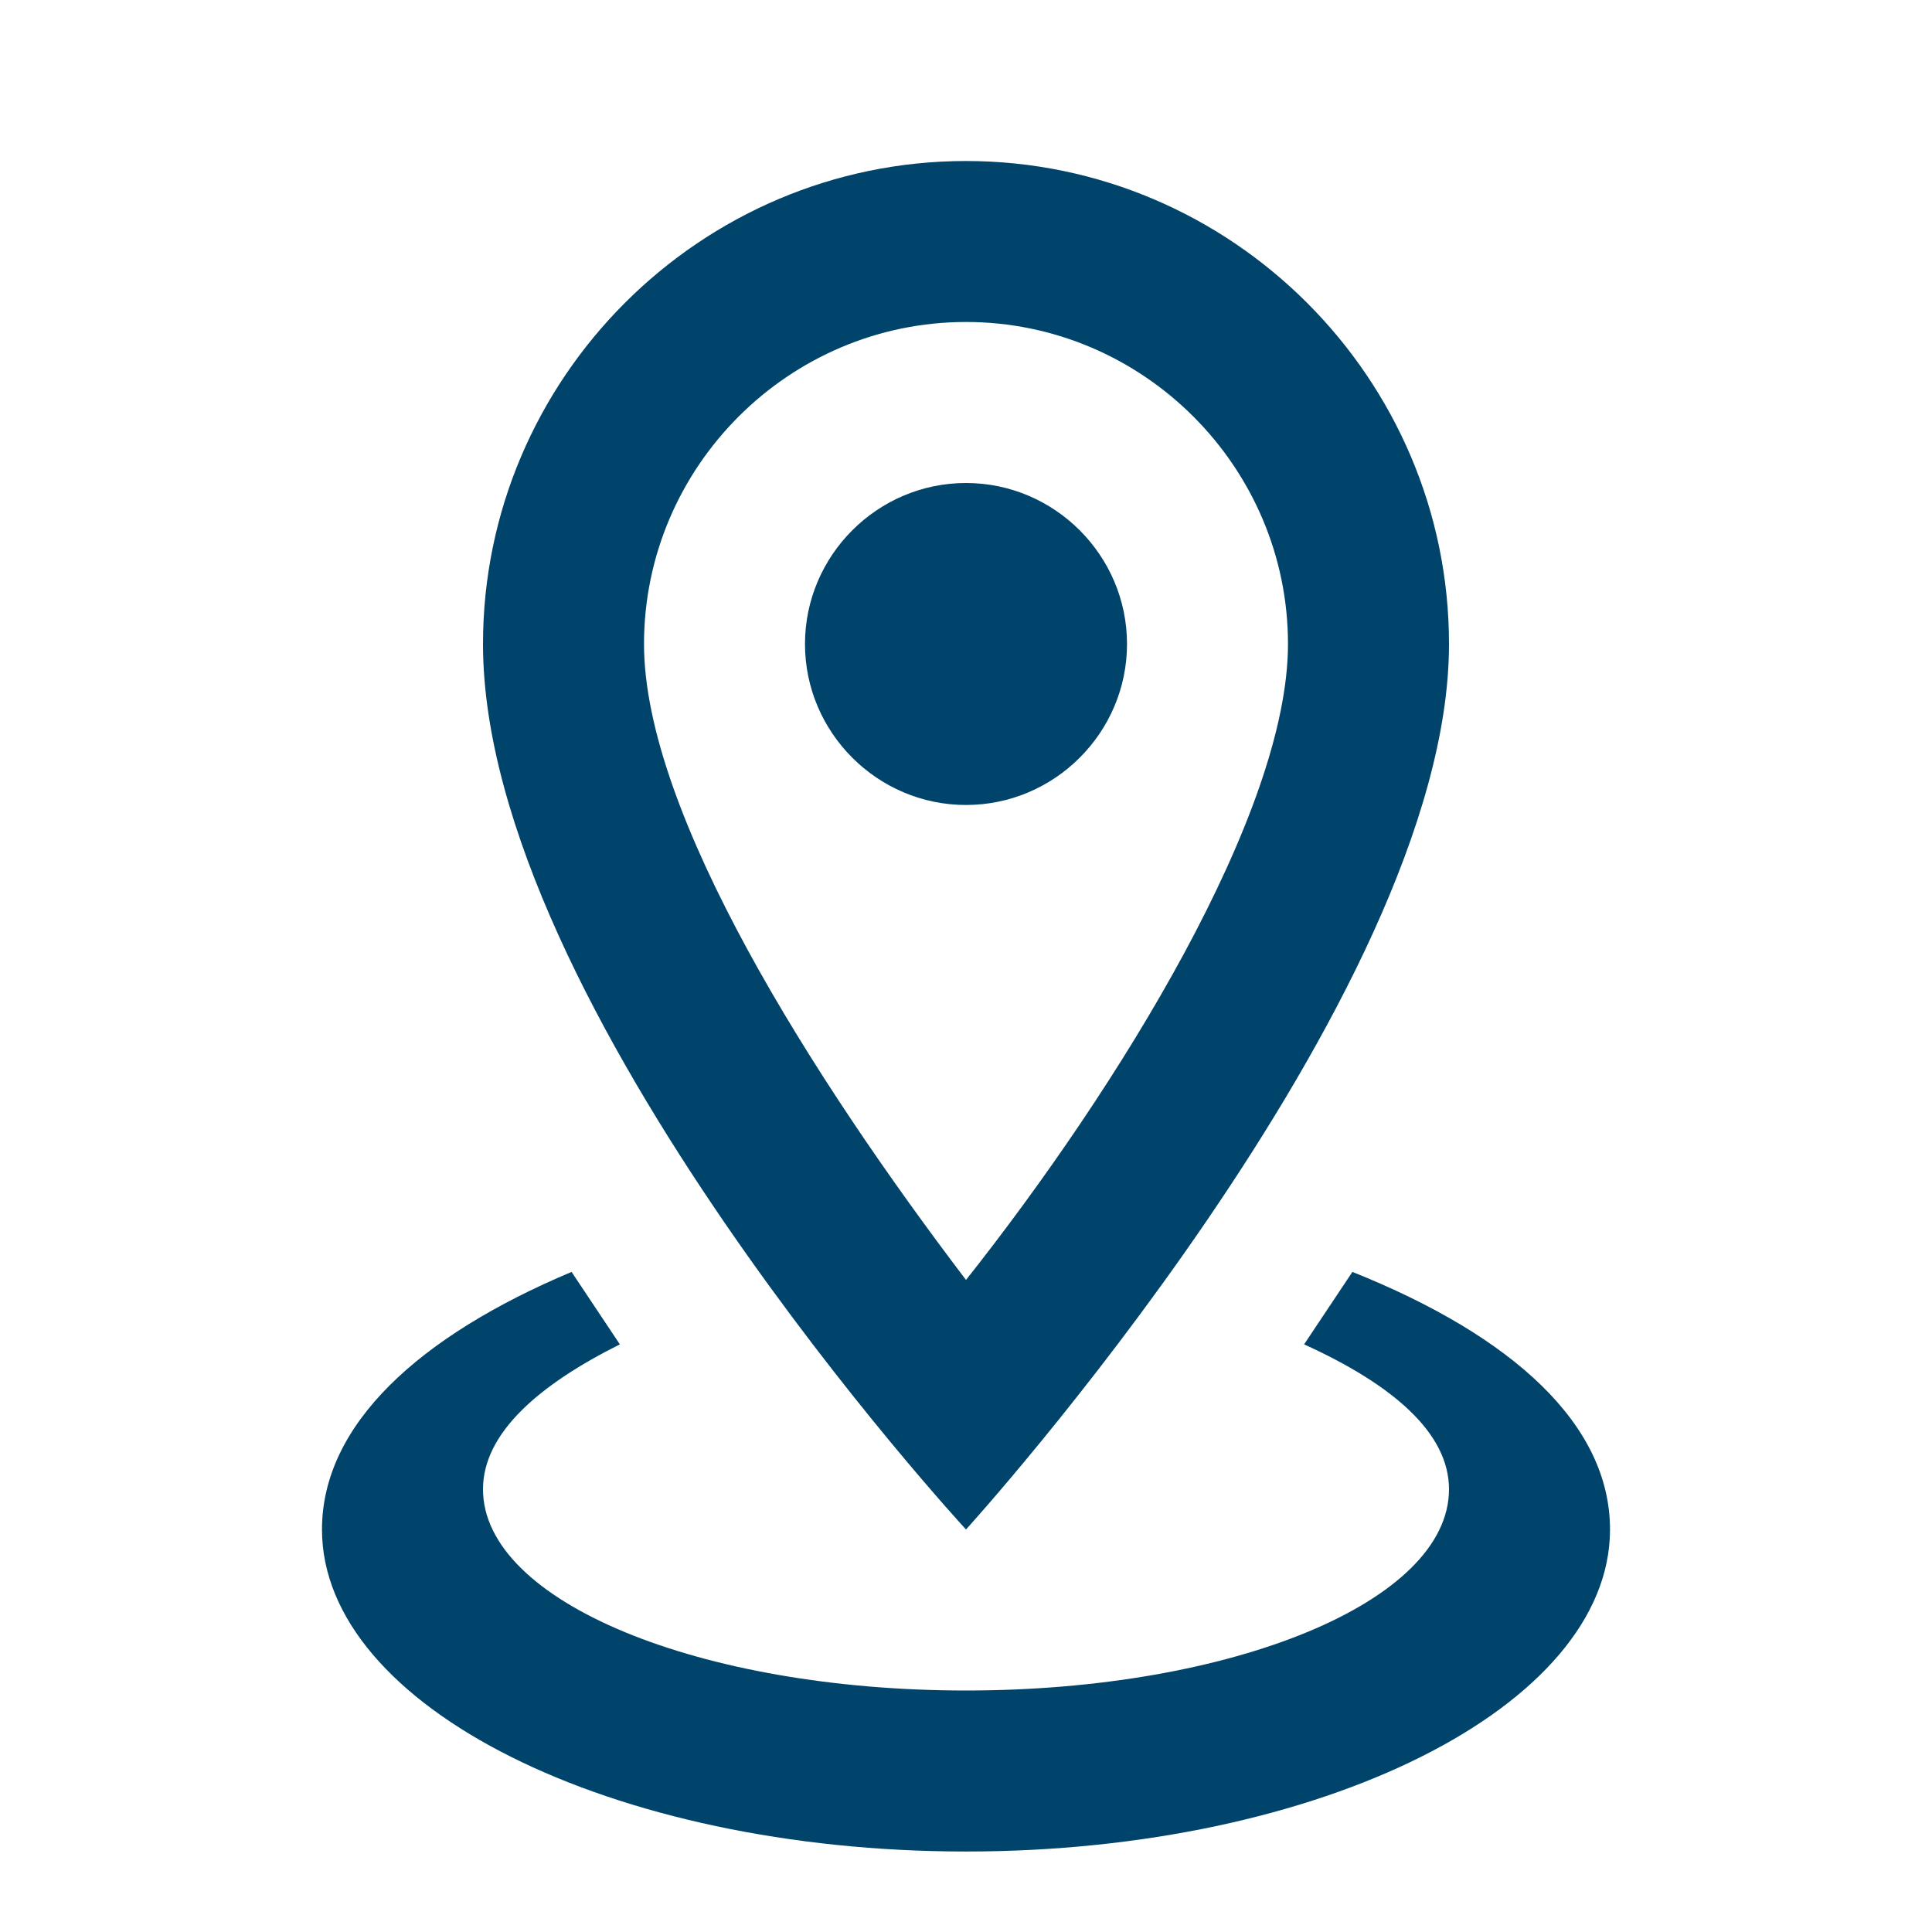 <svg width="50" height="50" viewBox="0 0 50 50" fill="none" xmlns="http://www.w3.org/2000/svg">
<path d="M25 8.333C29.583 8.333 33.333 12.083 33.333 16.667C33.333 21.042 28.958 28.125 25 33.125C21.042 27.917 16.667 21.042 16.667 16.667C16.667 12.083 20.417 8.333 25 8.333ZM25 4.167C18.125 4.167 12.5 9.792 12.5 16.667C12.5 26.042 25 39.583 25 39.583C25 39.583 37.5 25.833 37.5 16.667C37.5 9.792 31.875 4.167 25 4.167ZM25 12.5C22.708 12.5 20.833 14.375 20.833 16.667C20.833 18.958 22.708 20.833 25 20.833C27.292 20.833 29.167 18.958 29.167 16.667C29.167 14.375 27.292 12.5 25 12.5ZM41.667 39.583C41.667 44.167 34.167 47.917 25 47.917C15.833 47.917 8.333 44.167 8.333 39.583C8.333 36.875 10.833 34.583 14.792 32.917L16.042 34.792C13.958 35.833 12.5 37.083 12.5 38.542C12.5 41.458 18.125 43.75 25 43.75C31.875 43.75 37.5 41.458 37.5 38.542C37.5 37.083 36.042 35.833 33.75 34.792L35 32.917C39.167 34.583 41.667 36.875 41.667 39.583Z" fill="#00446B"/>
</svg>
